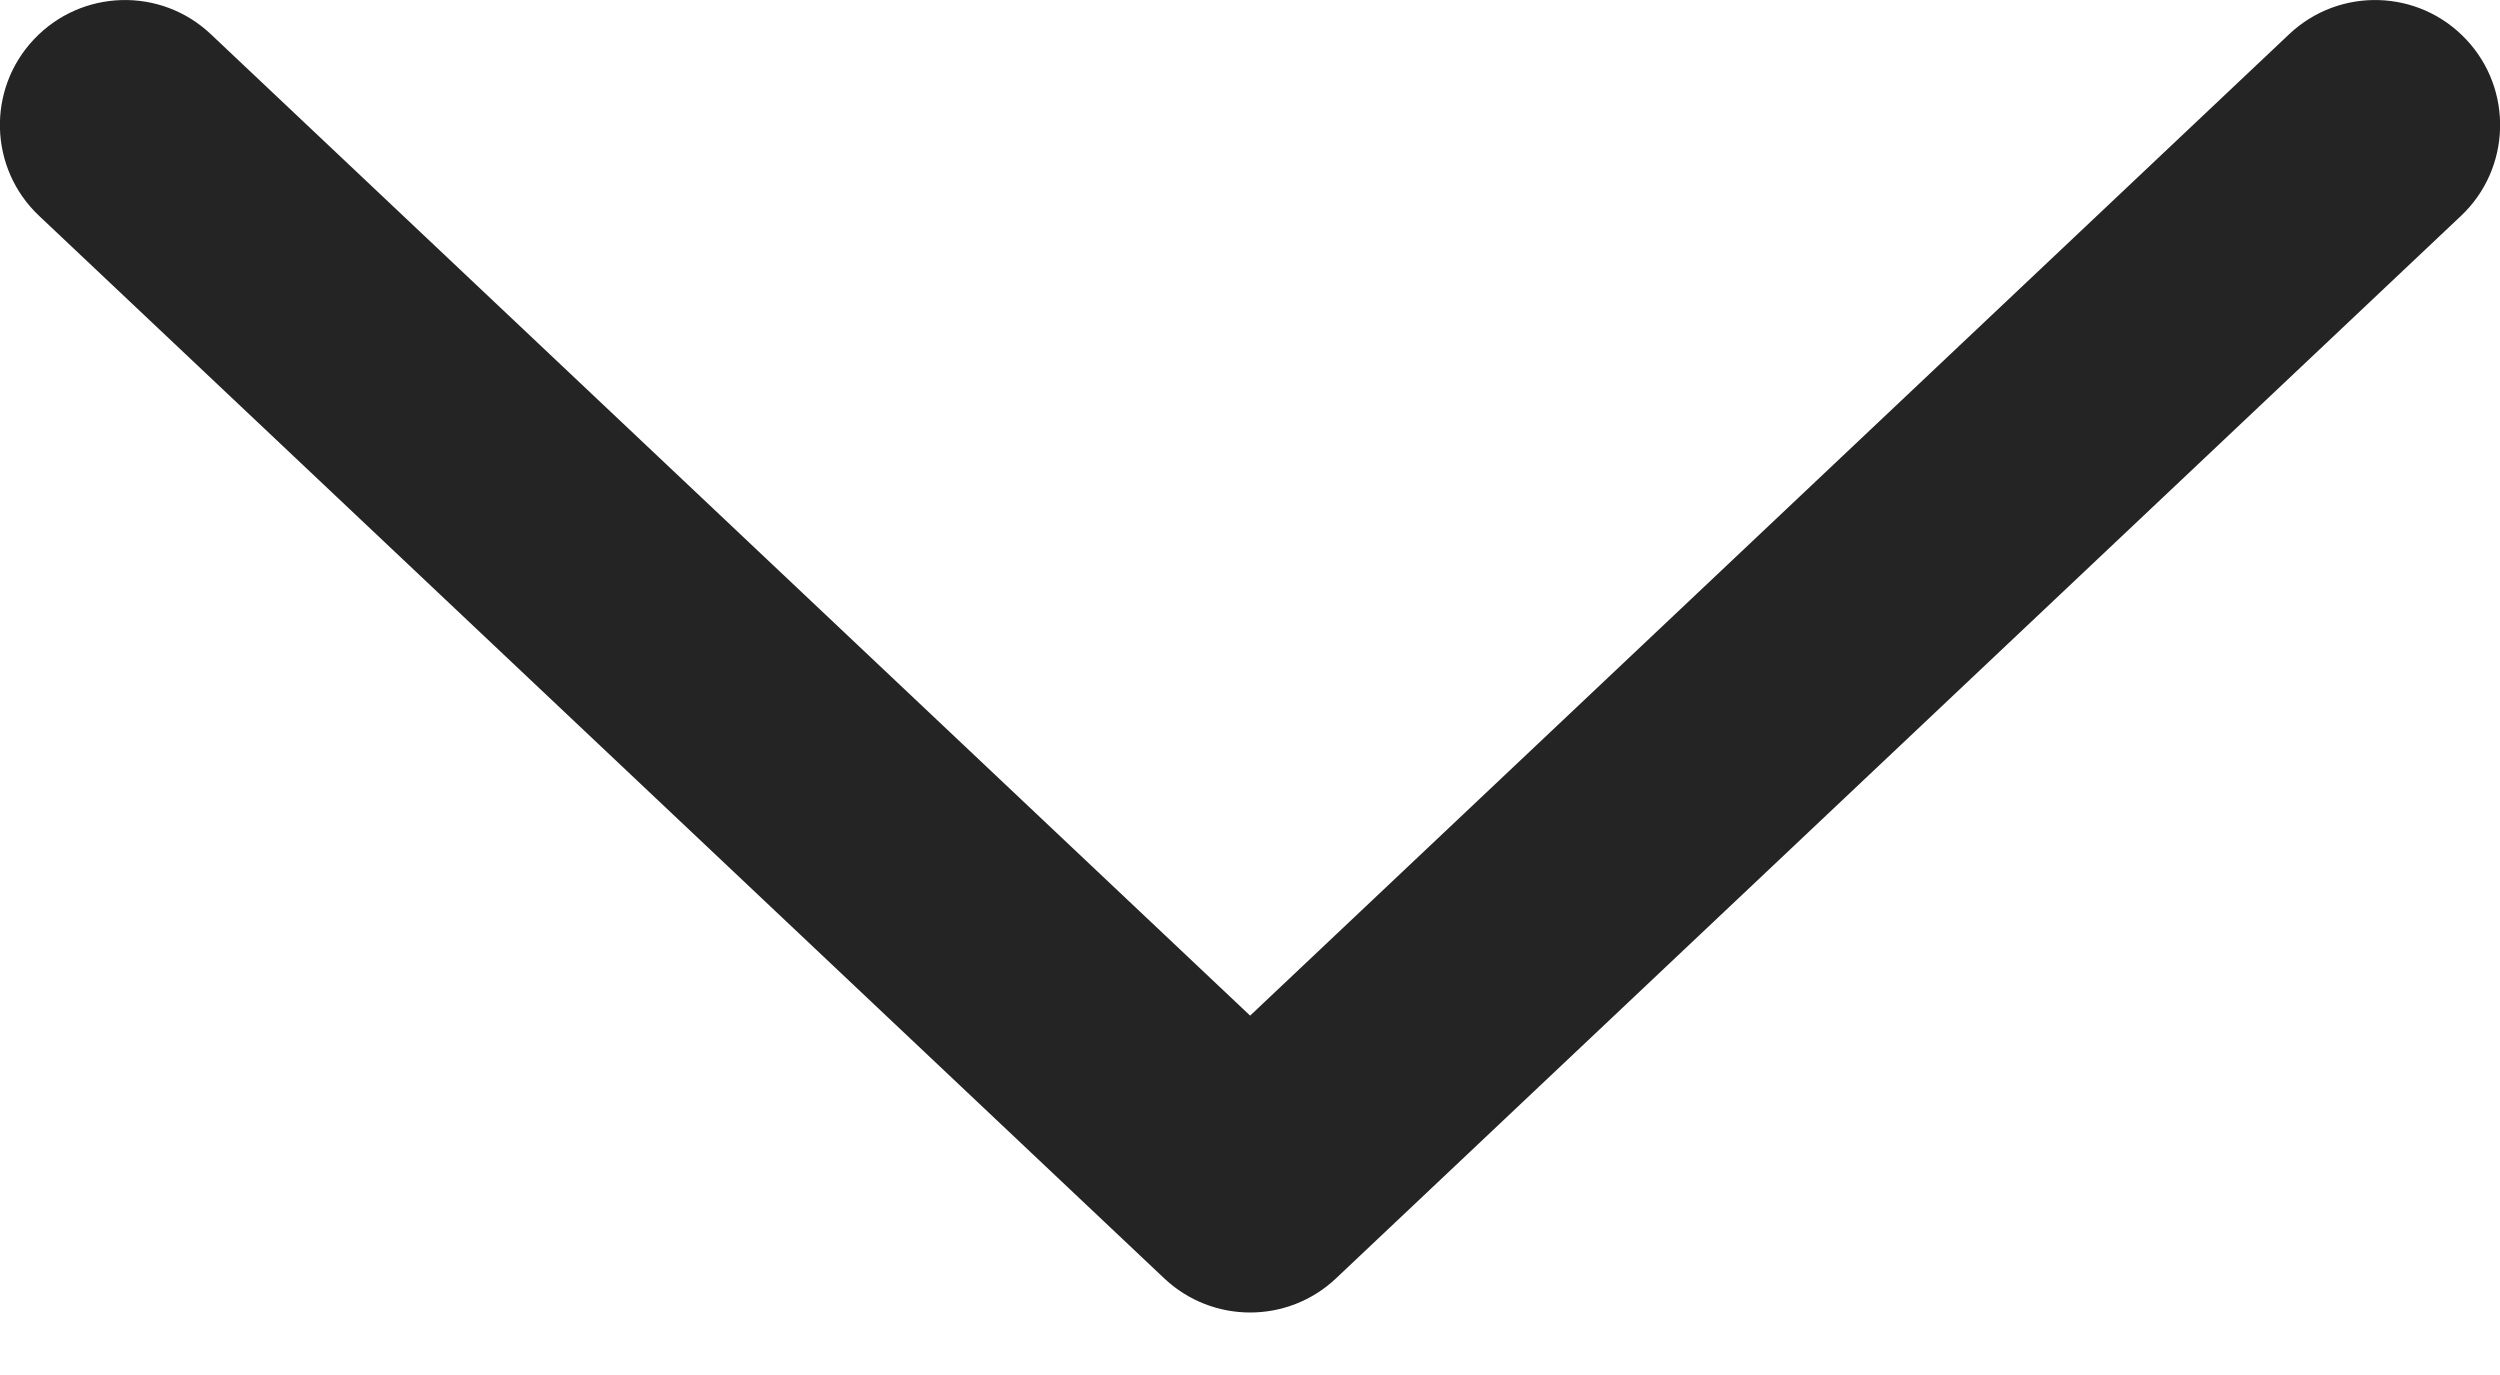<svg width="20" height="11" viewBox="0 0 20 11" fill="none" xmlns="http://www.w3.org/2000/svg">
<path d="M18.314 0.273C18.716 -0.106 19.349 -0.088 19.728 0.314C20.107 0.715 20.089 1.348 19.688 1.727L10.688 10.227C10.302 10.591 9.7 10.591 9.314 10.227L0.313 1.727C-0.089 1.348 -0.107 0.715 0.272 0.314C0.652 -0.088 1.285 -0.106 1.686 0.273L10.001 8.125L18.314 0.273Z" fill="#242424"/>
</svg>
